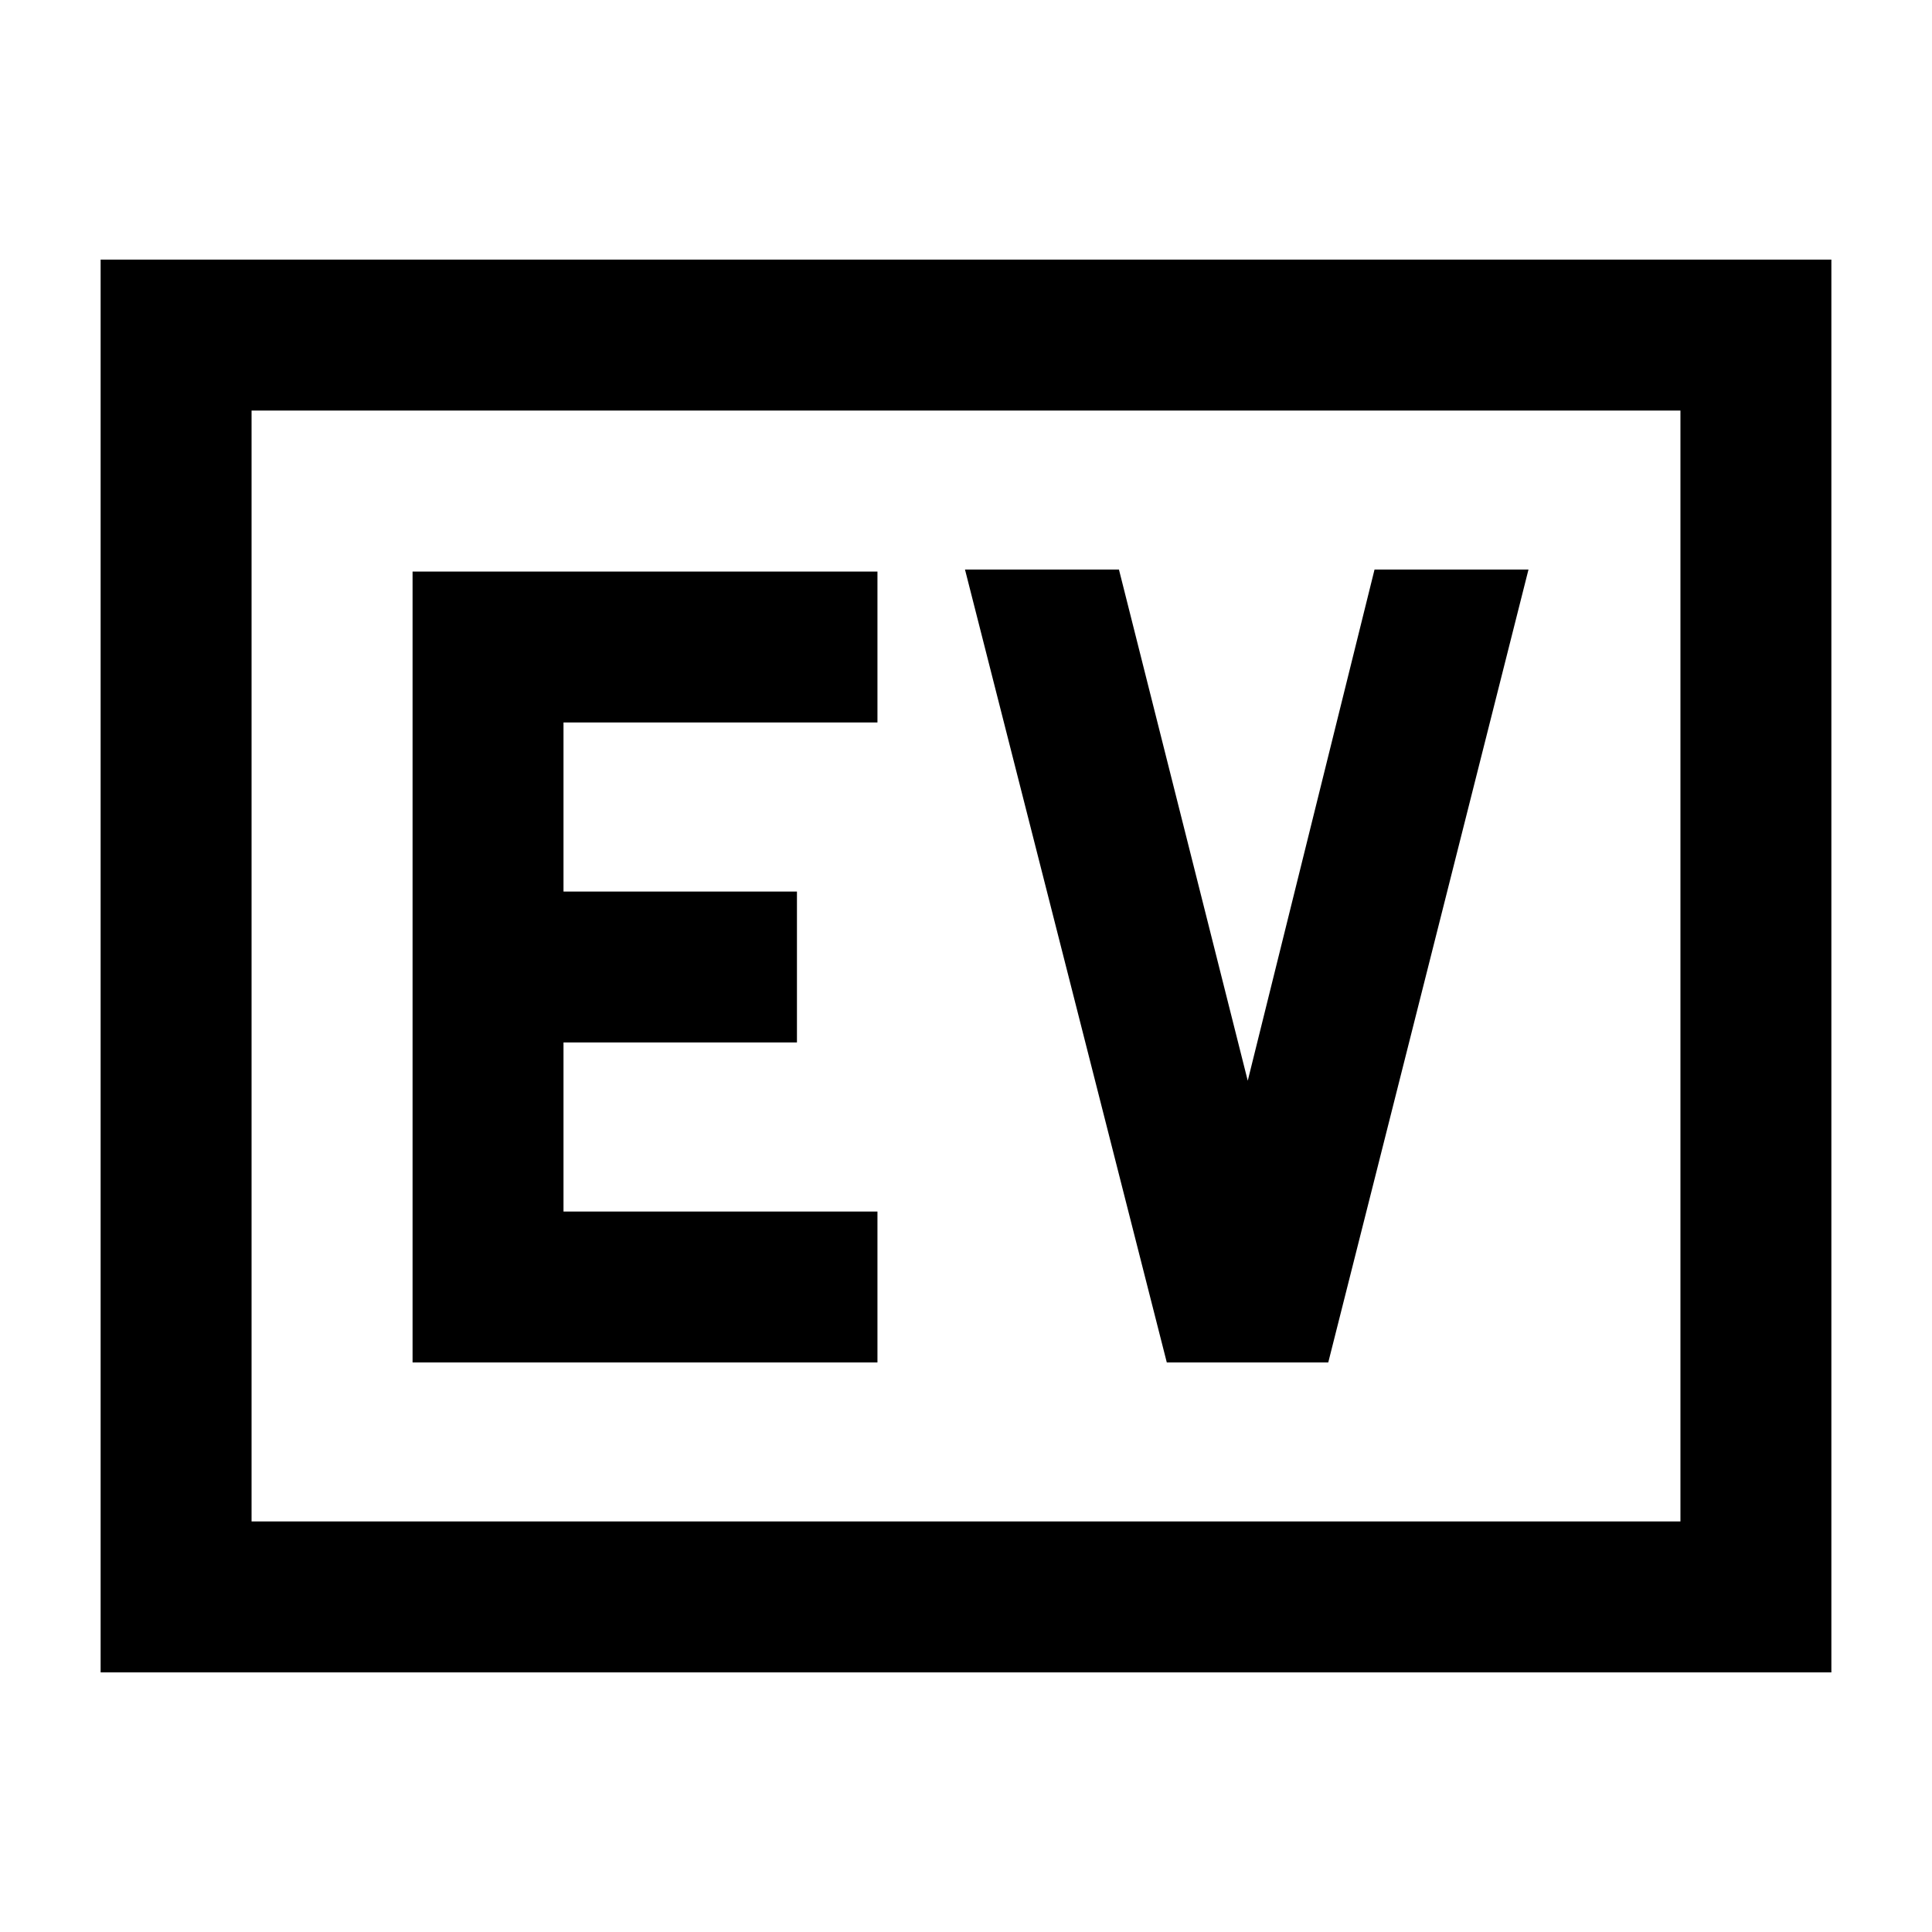 <svg xmlns="http://www.w3.org/2000/svg" height="24" viewBox="0 -960 960 960" width="24"><path d="M205-283h231v-75H280v-84h116v-75H280v-84h156v-75H205v393Zm374.78 0H660l99.5-394H683l-63 254-64-254h-76.5l100.28 394ZM50-129v-702h860v702H50Zm75-75h710v-552H125v552Zm0 0v-552 552Z"/></svg>